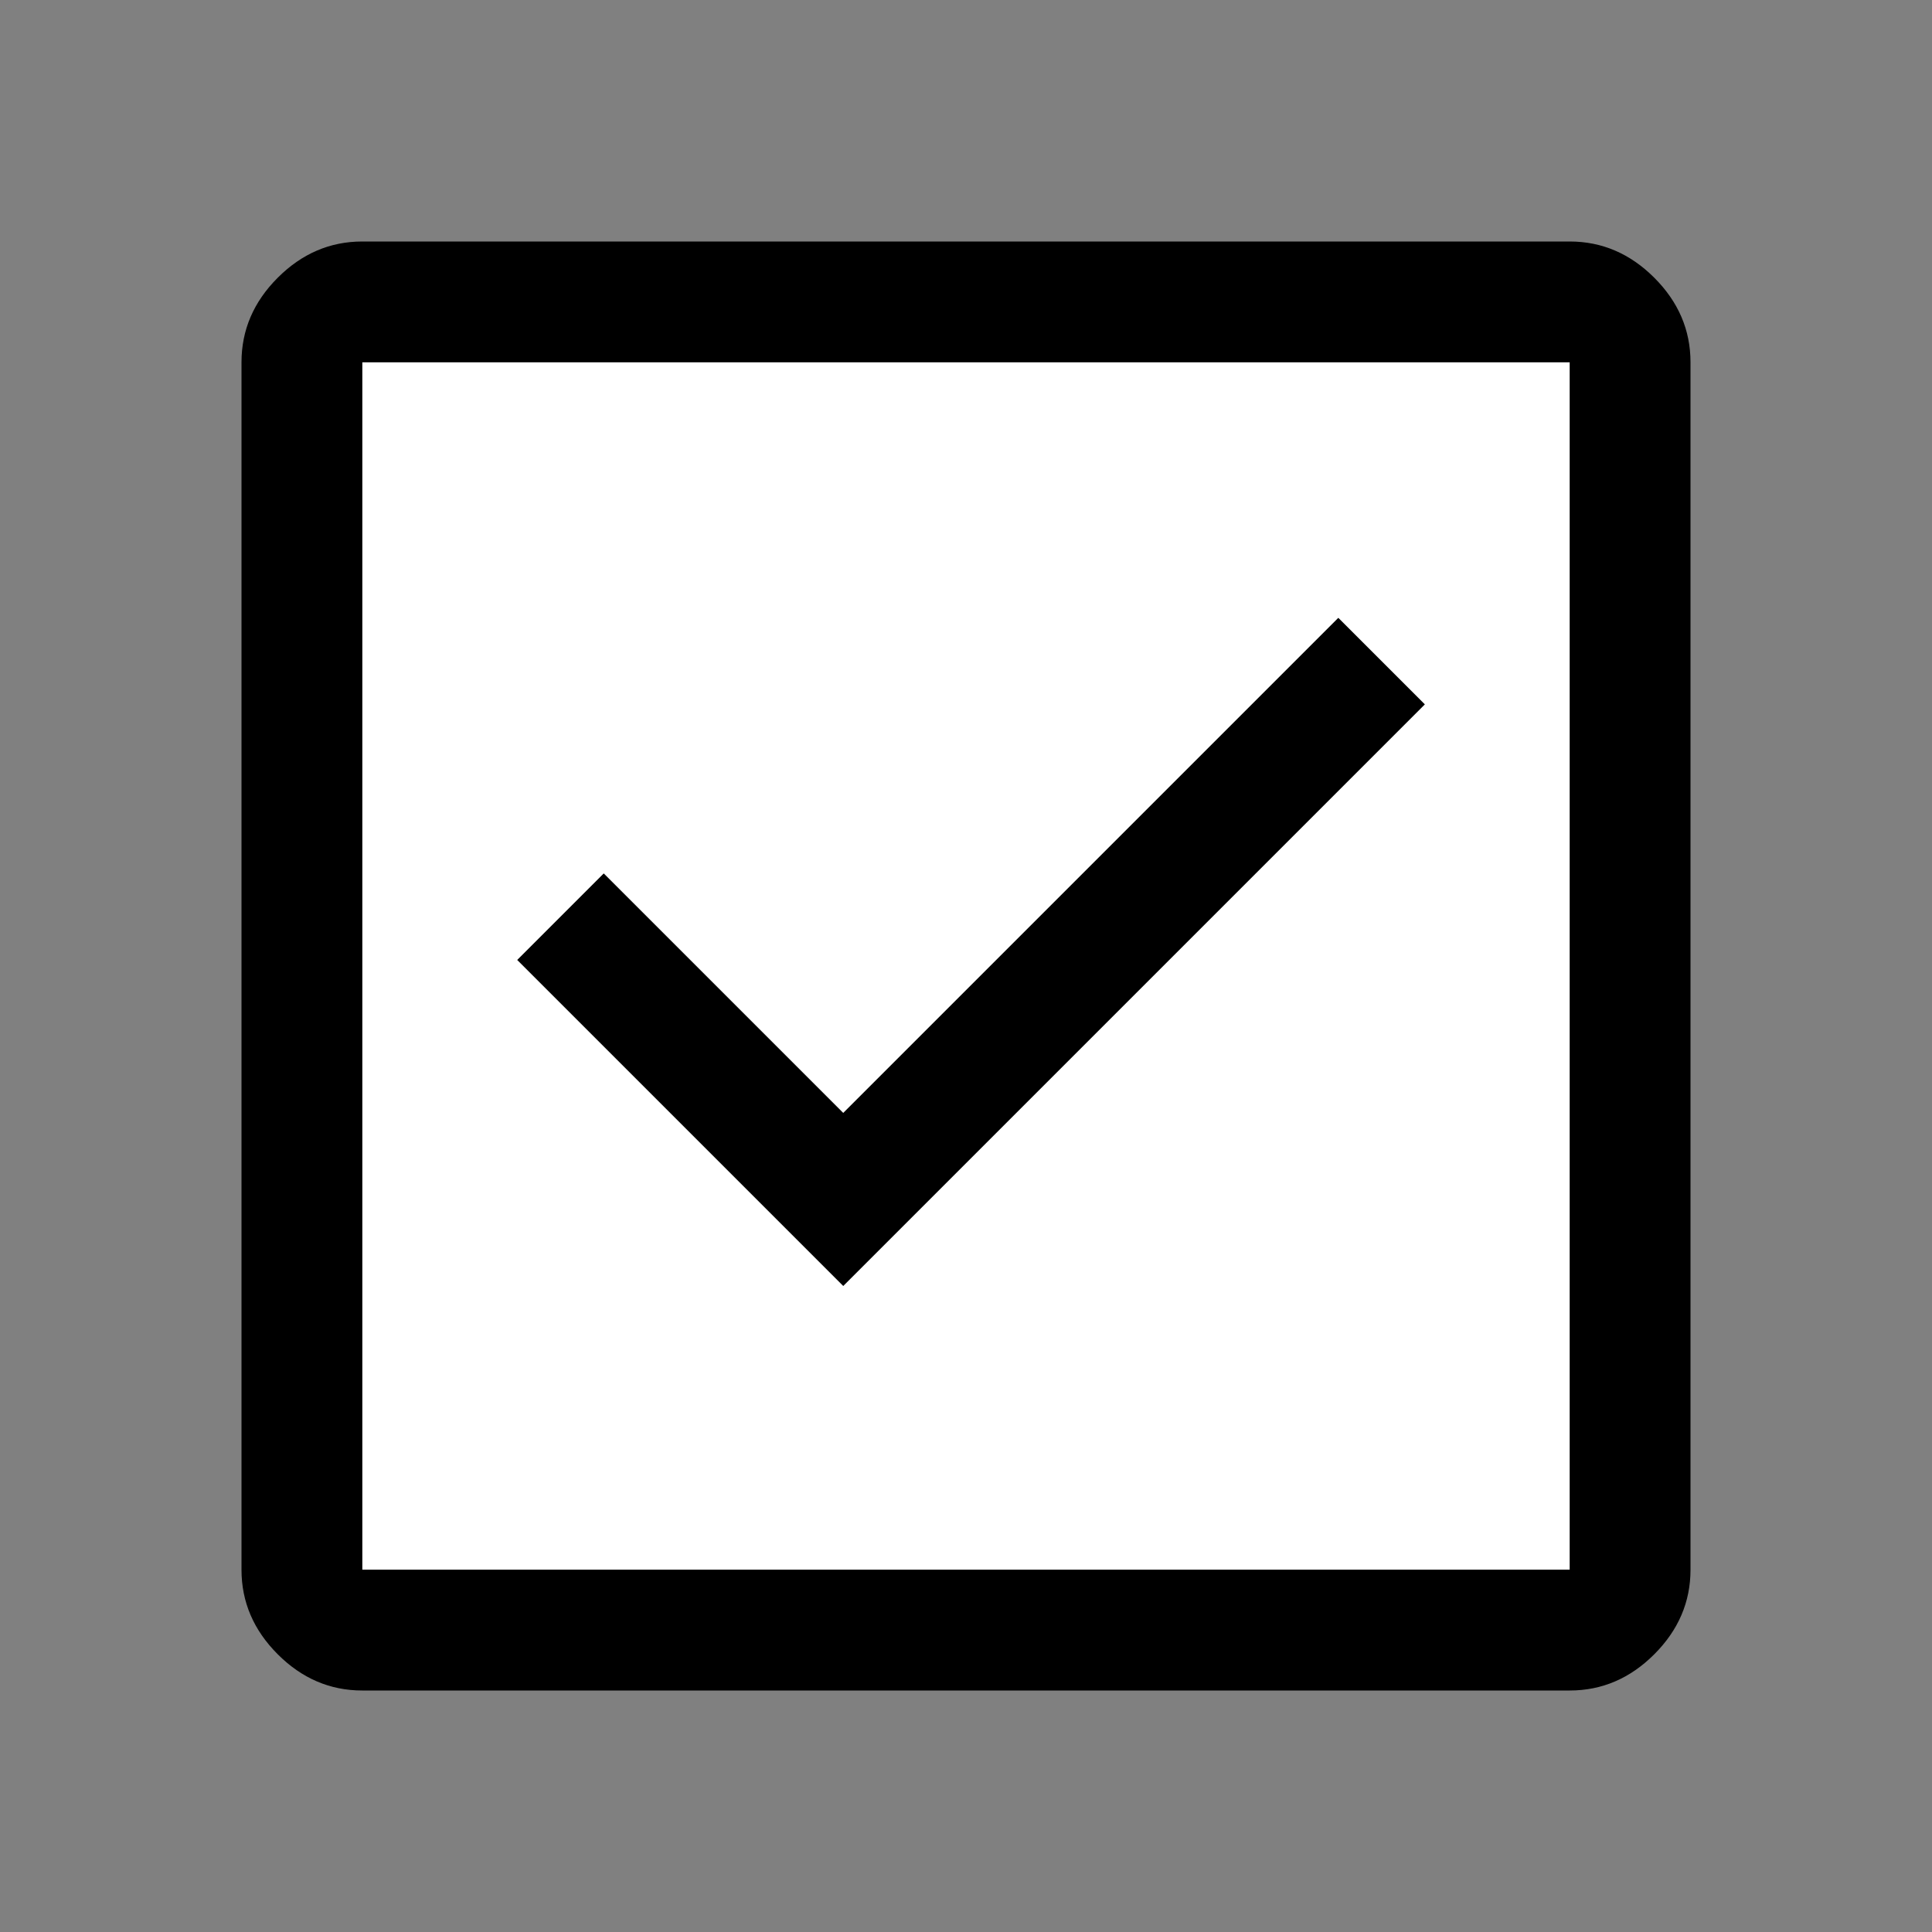 <svg xmlns="http://www.w3.org/2000/svg" height="48" viewBox="0 0 48 48" width="48" version="1.1">
  <rect x="0" y="0" width="48" height="48" fill="#808080" stroke="none"/>
  <rect id="rect866" width="30" height="30" x="9" y="9" fill="#ffffff"/>
  <path d="M 20.95,31.95 35.4,17.5 33.25,15.35 20.95,27.65 15,21.7 12.85,23.85 Z M 9,42 Q 7.8,42 6.9,41.1 6,40.2 6,39 V 9 Q 6,7.8 6.9,6.9 7.8,6 9,6 H 39 Q 40.2,6 41.1,6.9 42,7.8 42,9 v 30 q 0,1.2 -0.9,2.1 Q 40.2,42 39,42 Z M 9,39 H 39 V 9 H 9 Z M 9,9 v 30 z"/>
</svg>
